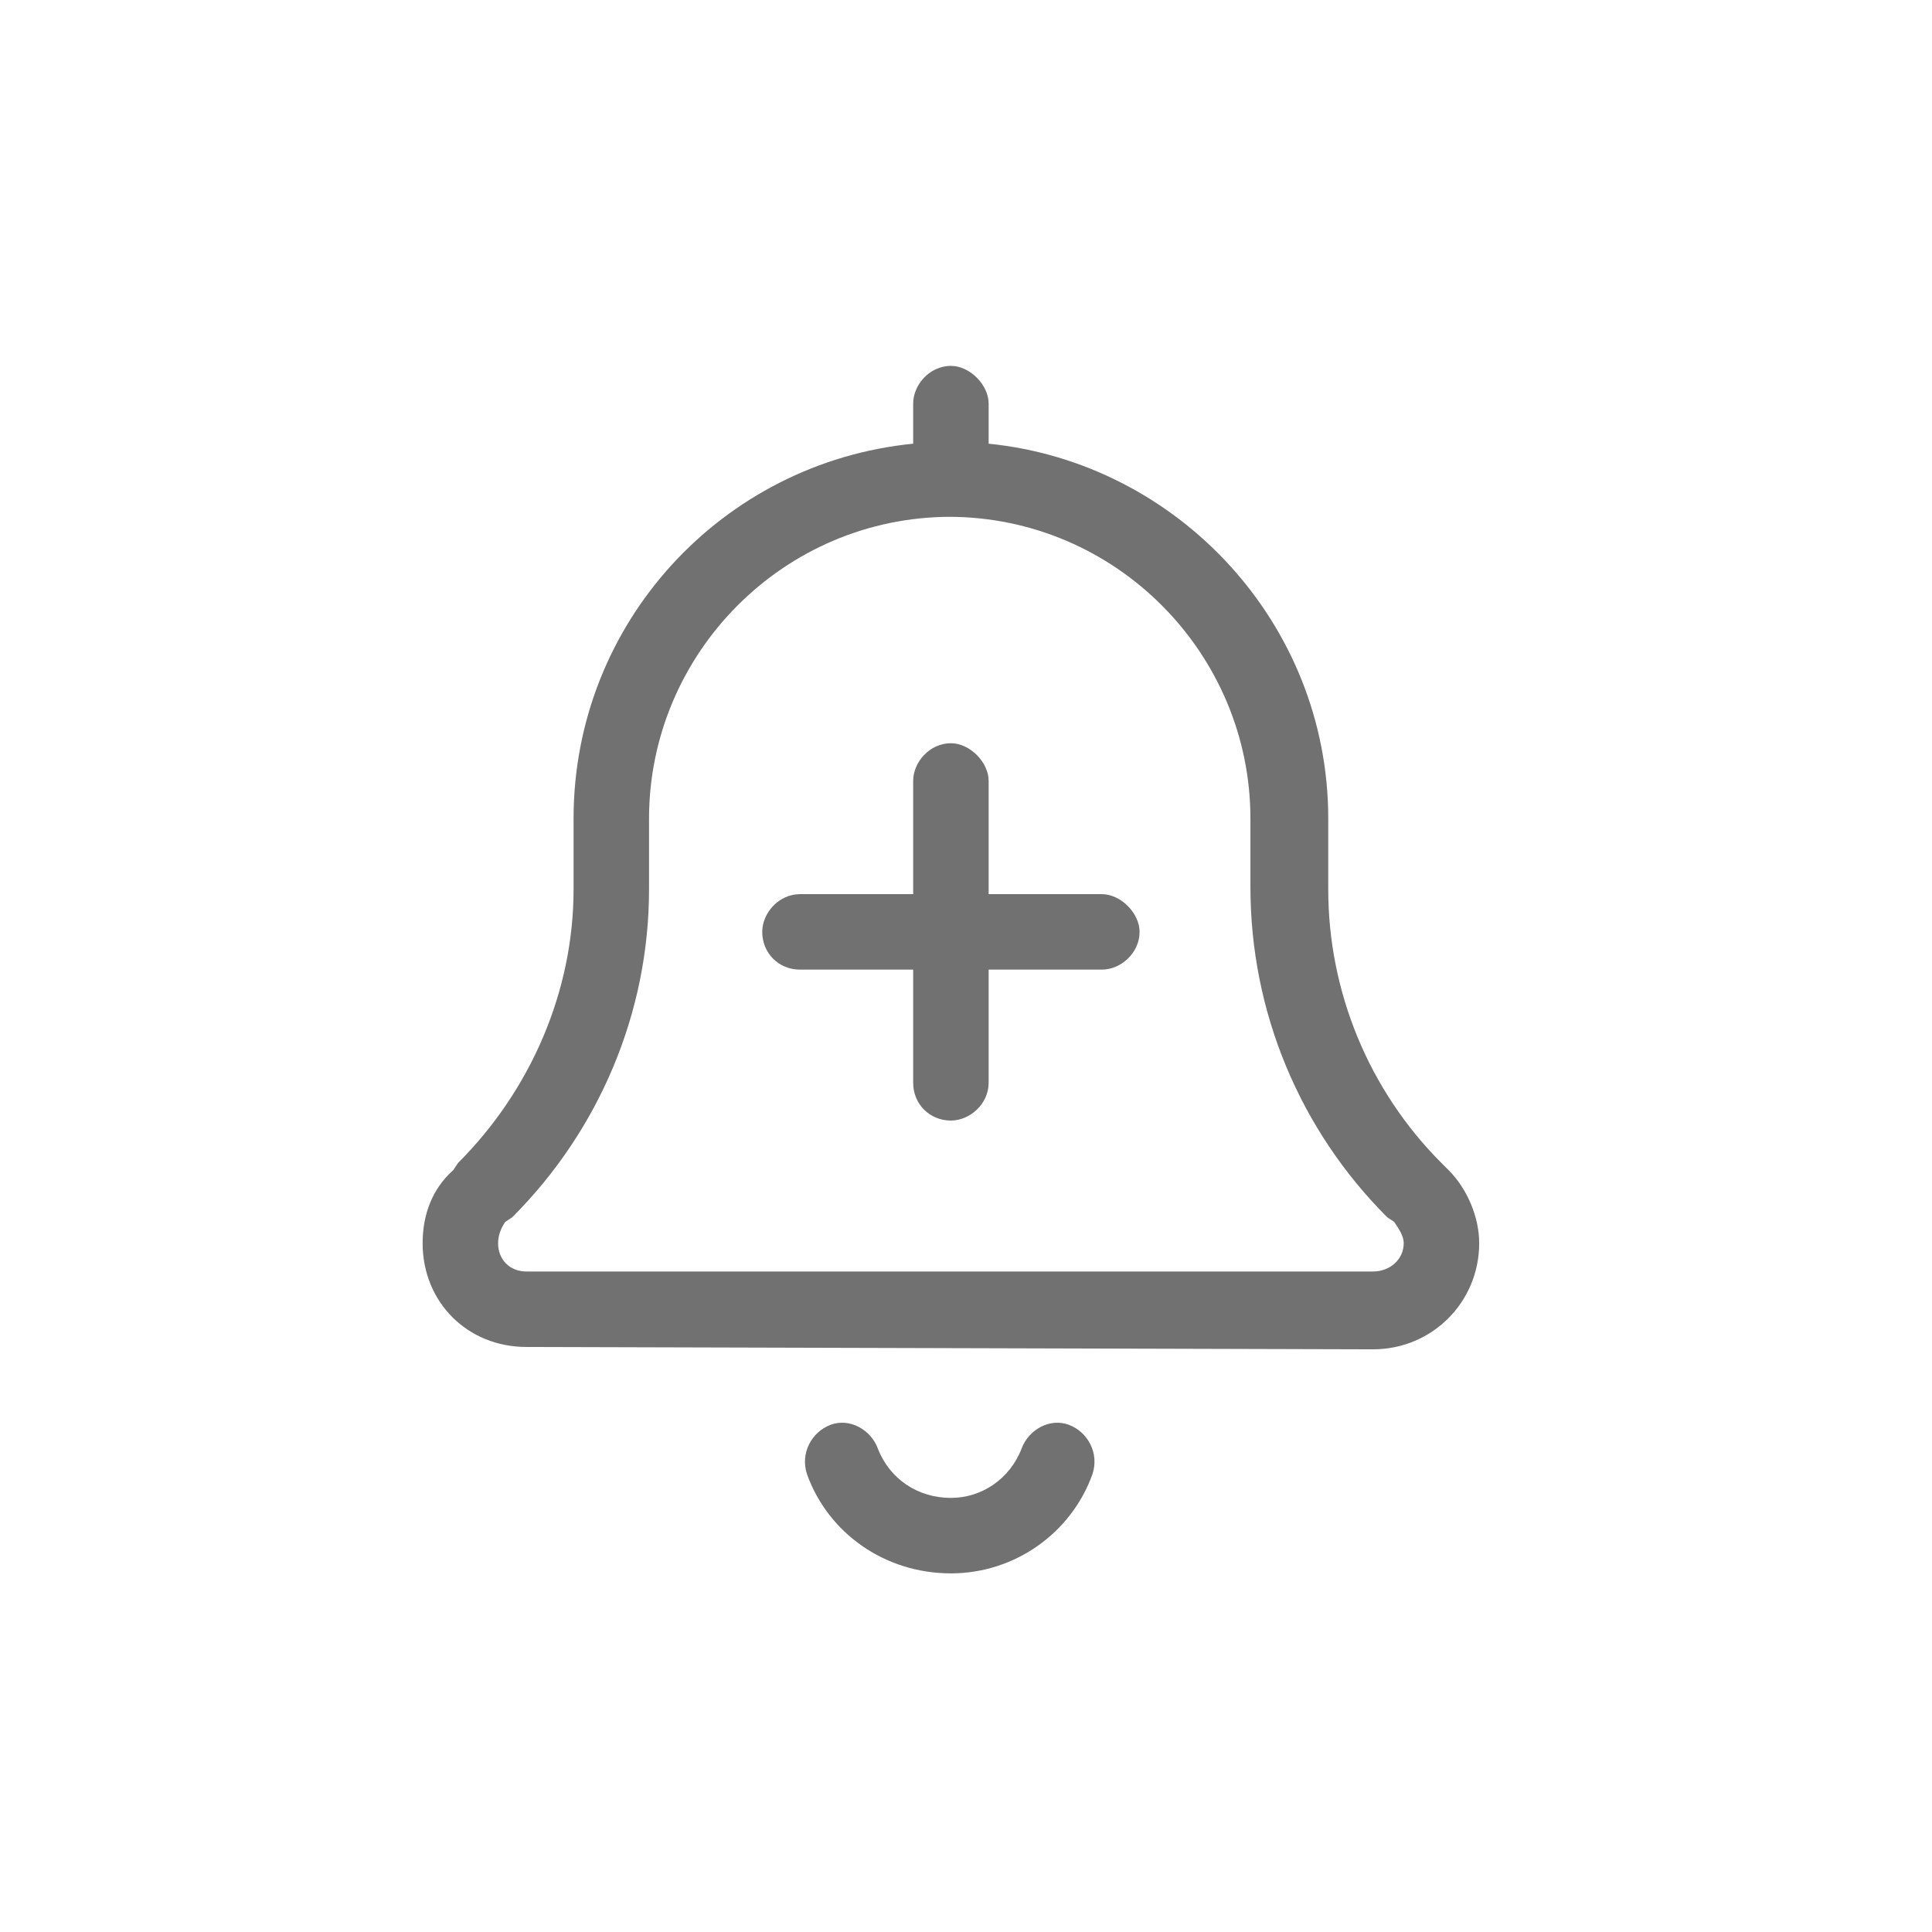 <svg width="32" height="32" viewBox="0 0 32 32" fill="none" xmlns="http://www.w3.org/2000/svg">
    <path
        d="M15.125 6.685C15.125 6.373 15.398 6.06 15.75 6.06C16.062 6.06 16.375 6.373 16.375 6.685V7.349C19.5 7.662 22 10.318 22 13.56V14.732C22 16.412 22.664 18.052 23.875 19.263L23.992 19.38C24.305 19.693 24.5 20.162 24.5 20.591C24.5 21.568 23.719 22.349 22.742 22.349L8.719 22.31C7.742 22.31 7 21.568 7 20.591C7 20.123 7.156 19.693 7.508 19.38L7.586 19.263C8.797 18.052 9.5 16.412 9.5 14.732V13.56C9.5 10.318 11.961 7.662 15.125 7.349V6.685ZM15.75 8.56C12.977 8.56 10.75 10.826 10.75 13.56V14.732C10.75 16.763 9.93 18.716 8.484 20.162L8.367 20.24C8.289 20.357 8.25 20.474 8.25 20.591C8.25 20.865 8.445 21.06 8.719 21.06H22.742C23.016 21.06 23.25 20.865 23.25 20.591C23.25 20.474 23.172 20.357 23.094 20.24L22.977 20.162C21.531 18.716 20.711 16.763 20.711 14.693V13.56C20.711 10.826 18.484 8.56 15.711 8.56H15.75ZM14.539 23.99C14.734 24.498 15.203 24.81 15.75 24.81C16.258 24.81 16.727 24.498 16.922 23.99C17.039 23.677 17.391 23.482 17.703 23.599C18.016 23.716 18.211 24.068 18.094 24.419C17.742 25.396 16.805 26.06 15.75 26.06C14.656 26.06 13.719 25.396 13.367 24.419C13.25 24.068 13.445 23.716 13.758 23.599C14.07 23.482 14.422 23.677 14.539 23.99ZM15.75 12.31C16.062 12.31 16.375 12.623 16.375 12.935V14.81H18.25C18.562 14.81 18.875 15.123 18.875 15.435C18.875 15.787 18.562 16.06 18.25 16.06H16.375V17.935C16.375 18.287 16.062 18.56 15.75 18.56C15.398 18.56 15.125 18.287 15.125 17.935V16.06H13.25C12.898 16.06 12.625 15.787 12.625 15.435C12.625 15.123 12.898 14.81 13.25 14.81H15.125V12.935C15.125 12.623 15.398 12.31 15.75 12.31Z"
        fill="#717171" />
</svg>